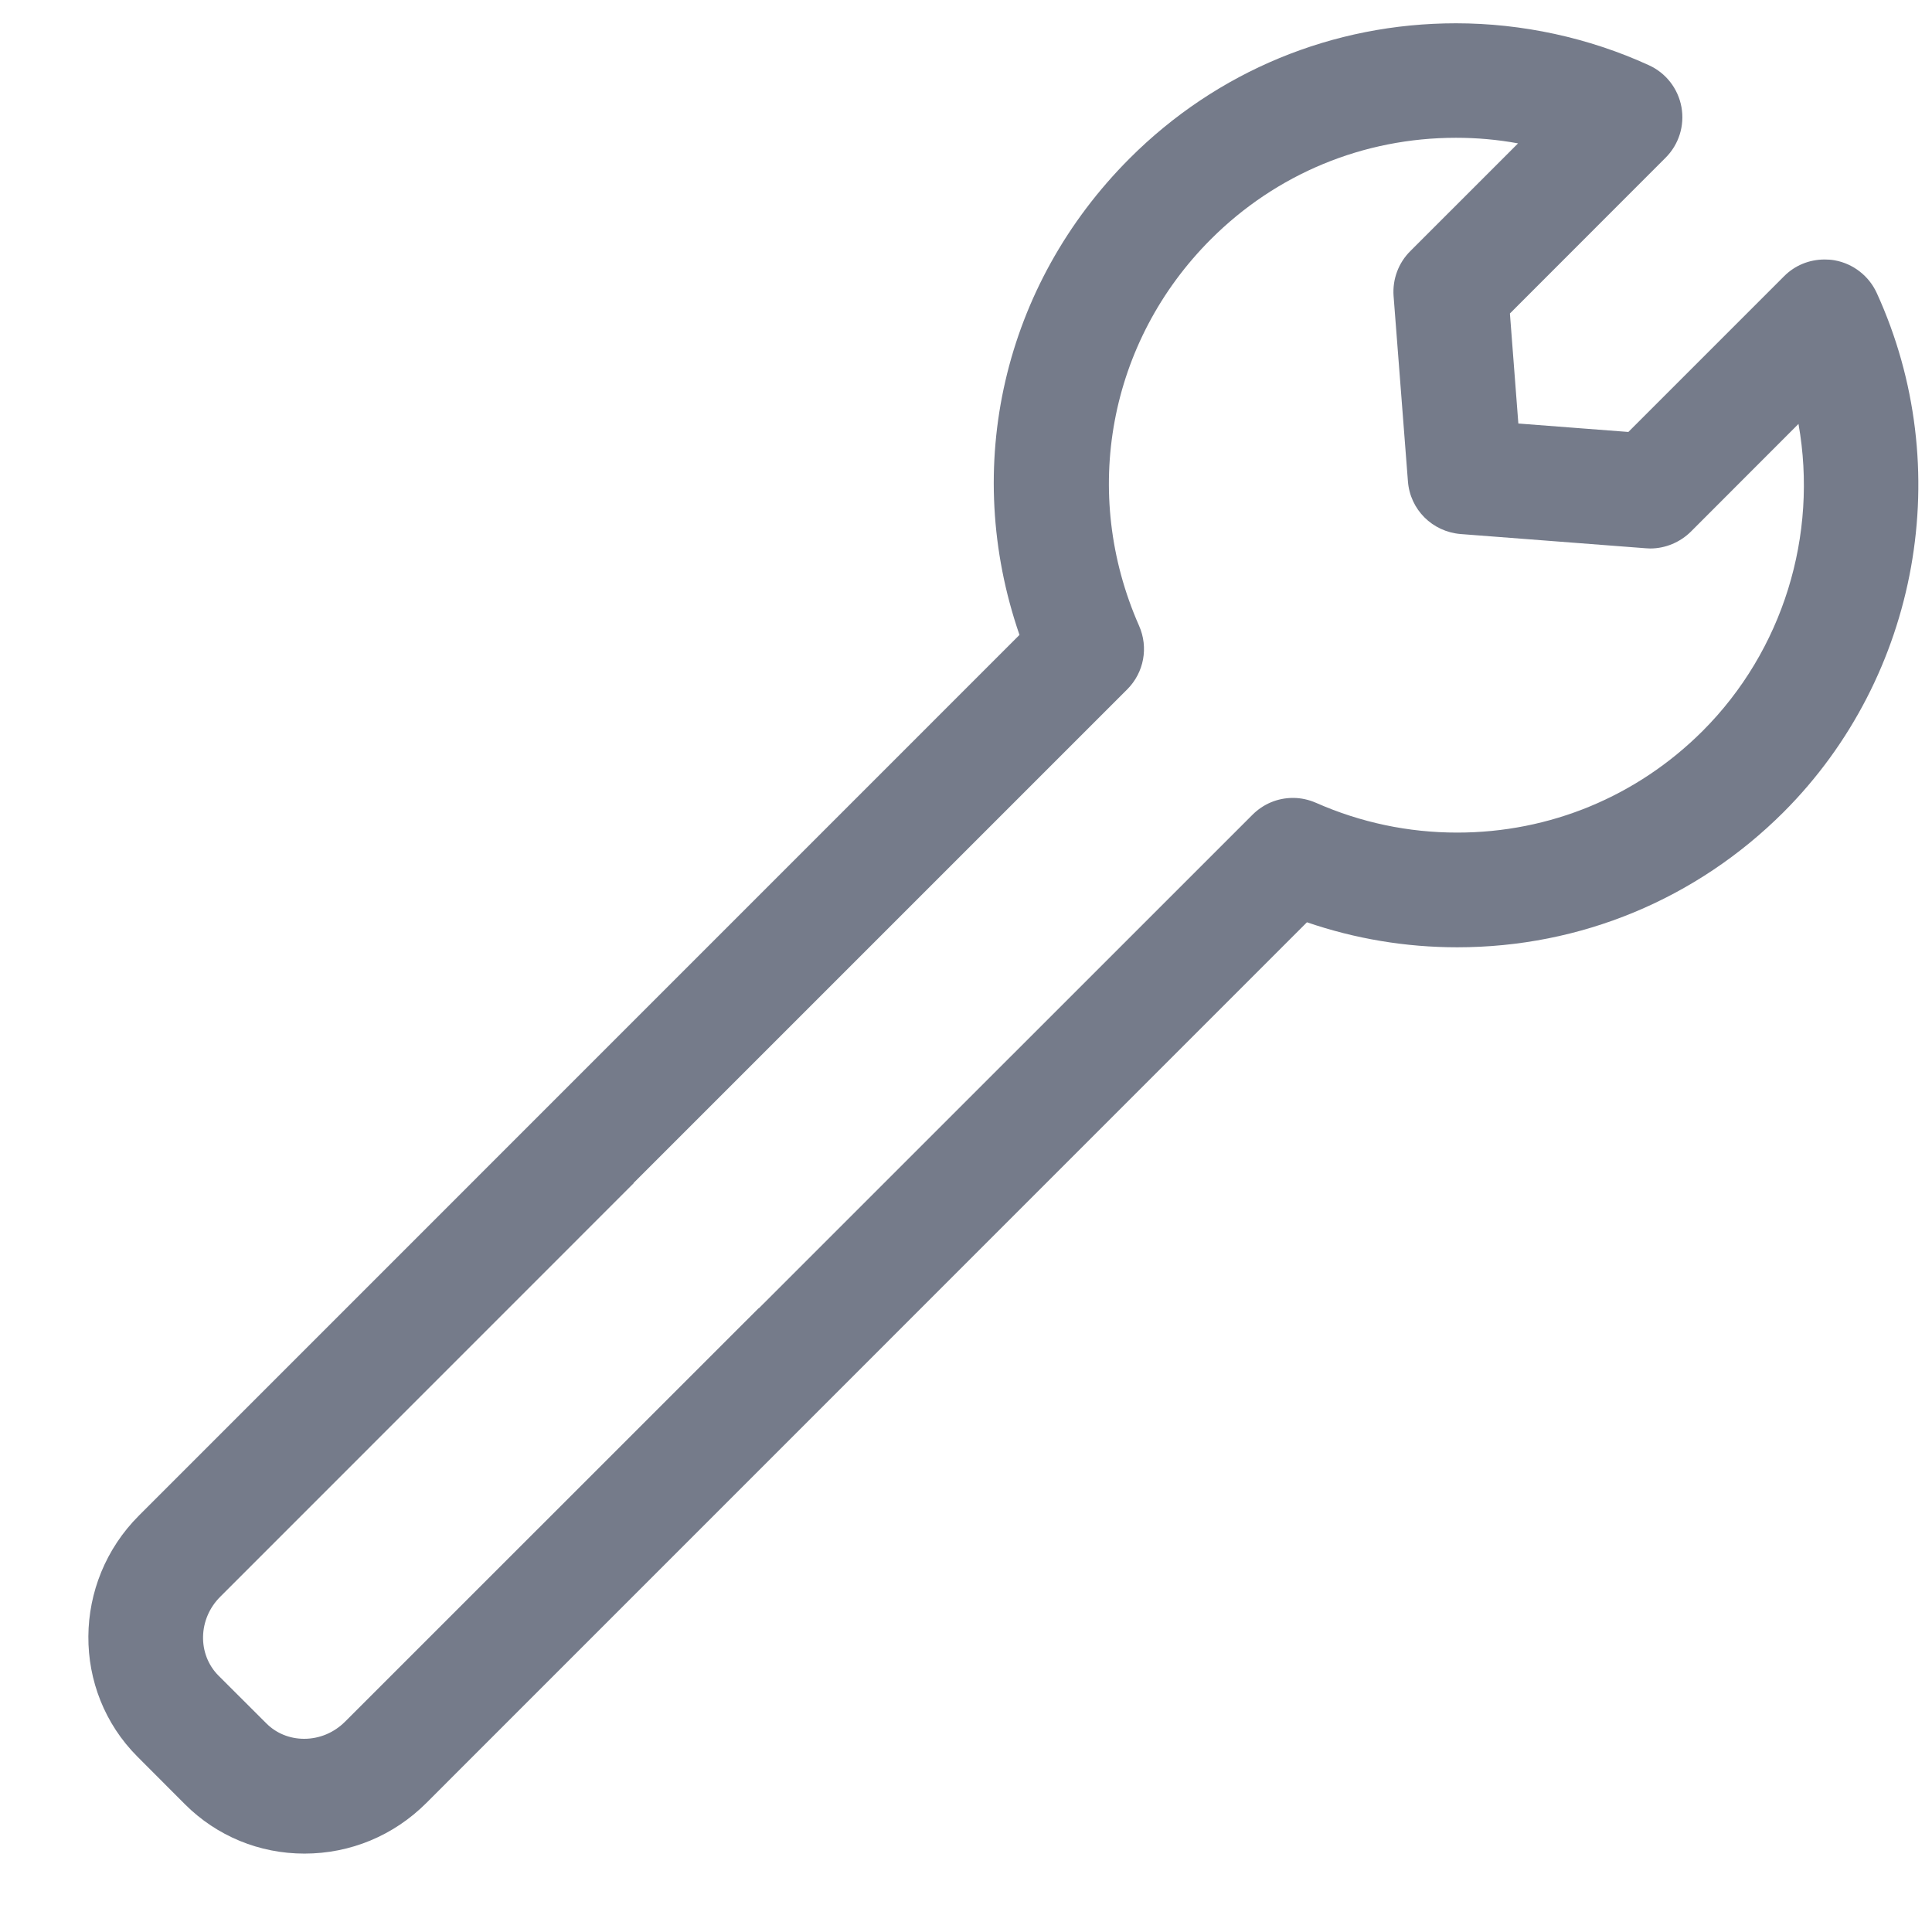<svg xmlns="http://www.w3.org/2000/svg" width="19" height="19" viewBox="0 0 19 19" fill="none">
  <g clip-path="url(#clip0_723_135464)">
    <path d="M18.456 2.88C18.379 2.713 18.225 2.593 18.043 2.56C18.01 2.554 17.977 2.552 17.944 2.552C17.793 2.552 17.651 2.61 17.545 2.717L16.014 4.248L14.932 4.165L14.849 3.083L16.379 1.552C16.51 1.422 16.569 1.236 16.536 1.053C16.503 0.871 16.383 0.717 16.215 0.641C15.625 0.371 14.969 0.229 14.319 0.229C13.107 0.229 11.967 0.7 11.11 1.557C9.865 2.803 9.455 4.59 10.026 6.244L1.367 14.904C0.709 15.561 0.702 16.626 1.352 17.276L1.82 17.745C2.132 18.056 2.549 18.229 2.994 18.229C3.446 18.229 3.872 18.052 4.193 17.731L12.853 9.07C13.328 9.233 13.825 9.316 14.332 9.316C15.543 9.316 16.683 8.843 17.541 7.986C18.874 6.652 19.243 4.6 18.456 2.88ZM14.331 8.188C13.849 8.188 13.382 8.089 12.944 7.896C12.871 7.864 12.794 7.847 12.716 7.847C12.565 7.847 12.424 7.906 12.317 8.013L7.463 12.866H7.46L3.394 16.931C3.285 17.04 3.142 17.1 2.991 17.1C2.849 17.1 2.716 17.046 2.618 16.947L2.149 16.479C1.94 16.269 1.947 15.921 2.166 15.703L6.231 11.637V11.634L11.086 6.779C11.251 6.613 11.296 6.367 11.202 6.154C10.626 4.849 10.903 3.358 11.908 2.353C12.552 1.709 13.408 1.355 14.319 1.355C14.524 1.355 14.728 1.373 14.929 1.41L13.87 2.469C13.753 2.585 13.693 2.746 13.705 2.911L13.846 4.733C13.867 5.011 14.085 5.229 14.365 5.252L16.187 5.392C16.201 5.393 16.215 5.394 16.229 5.394C16.378 5.394 16.523 5.333 16.629 5.228L17.687 4.169C17.882 5.265 17.534 6.399 16.744 7.189C16.099 7.833 15.242 8.188 14.331 8.188Z" fill="#757B8A"/>
  </g>
  <defs>
    <clipPath id="clip0_723_135464">
      <rect width="18" height="18" fill="white" transform="translate(0.867 0.229)"/>
    </clipPath>
  </defs>
</svg>